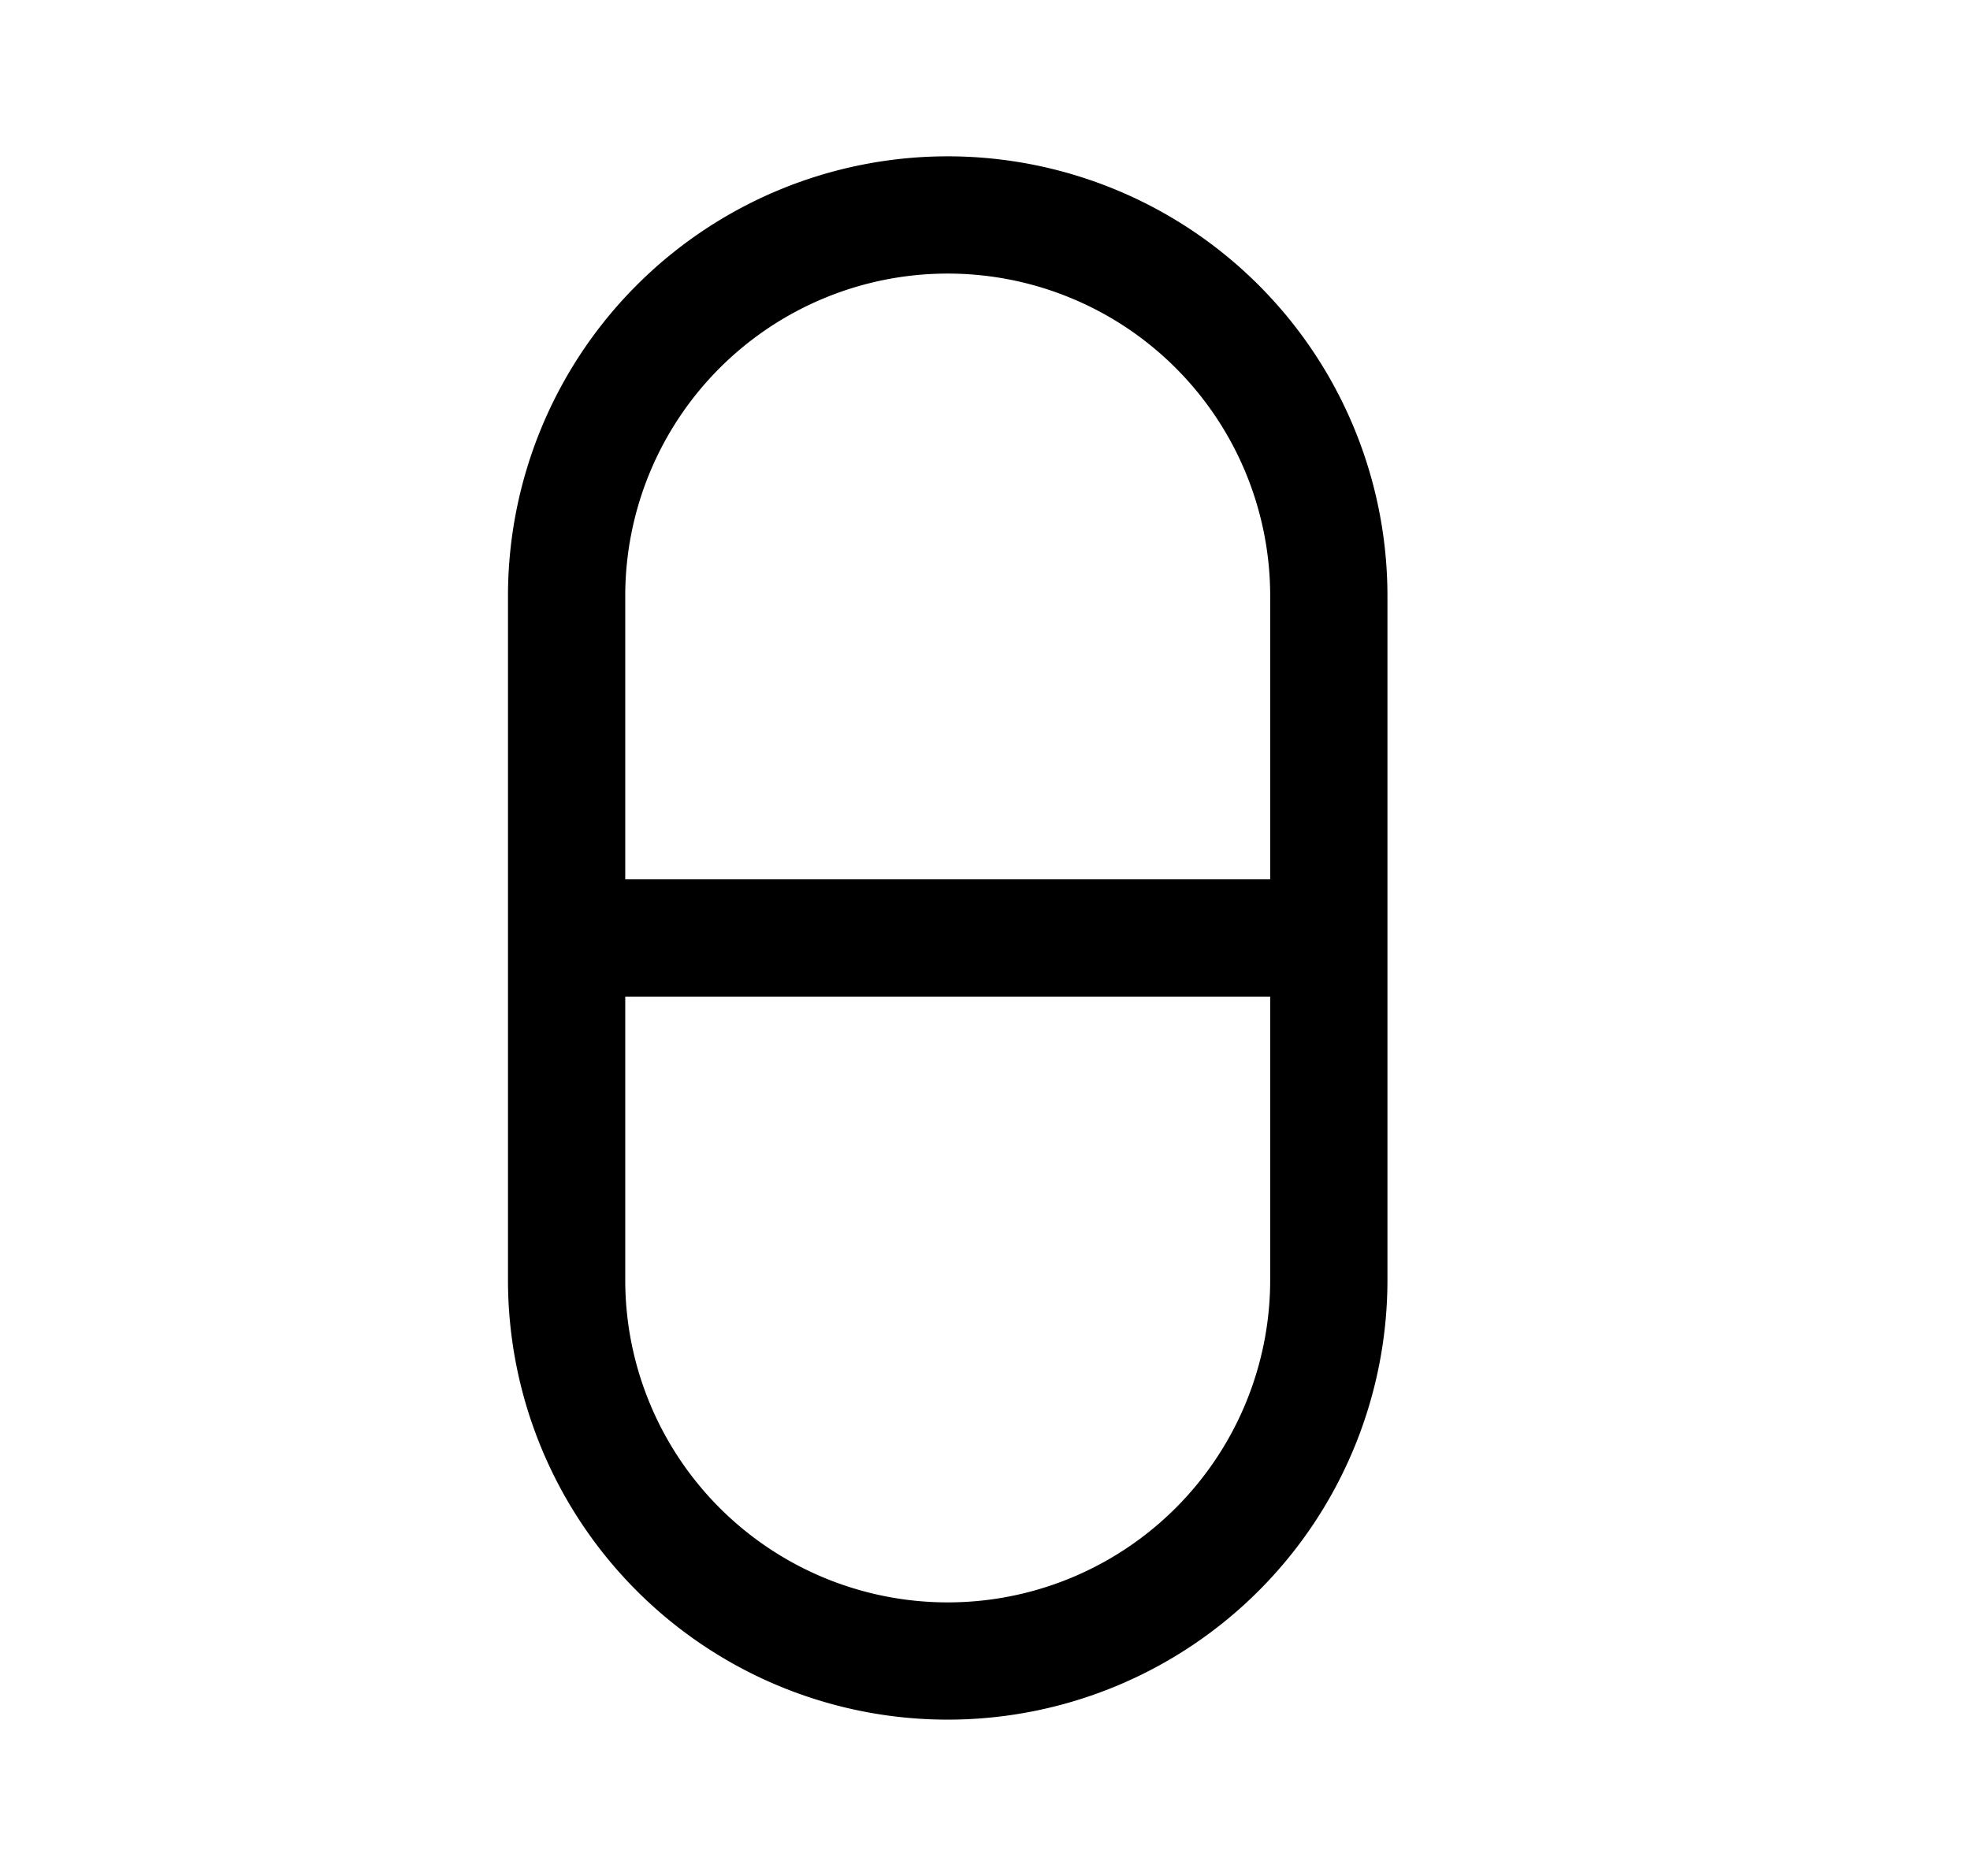 <svg xmlns="http://www.w3.org/2000/svg" width="1.05em" height="1em" viewBox="0 0 25 24"><path fill="currentColor" fill-rule="evenodd" d="M6.398 7.625a5.625 5.625 0 1 1 11.25 0v8.75a5.625 5.625 0 0 1-11.25 0zM12.023 3.5a4.125 4.125 0 0 0-4.125 4.125v3.625h8.25V7.625A4.125 4.125 0 0 0 12.023 3.5m4.125 9.25h-8.25v3.625a4.125 4.125 0 1 0 8.25 0z" clip-rule="evenodd"/></svg>